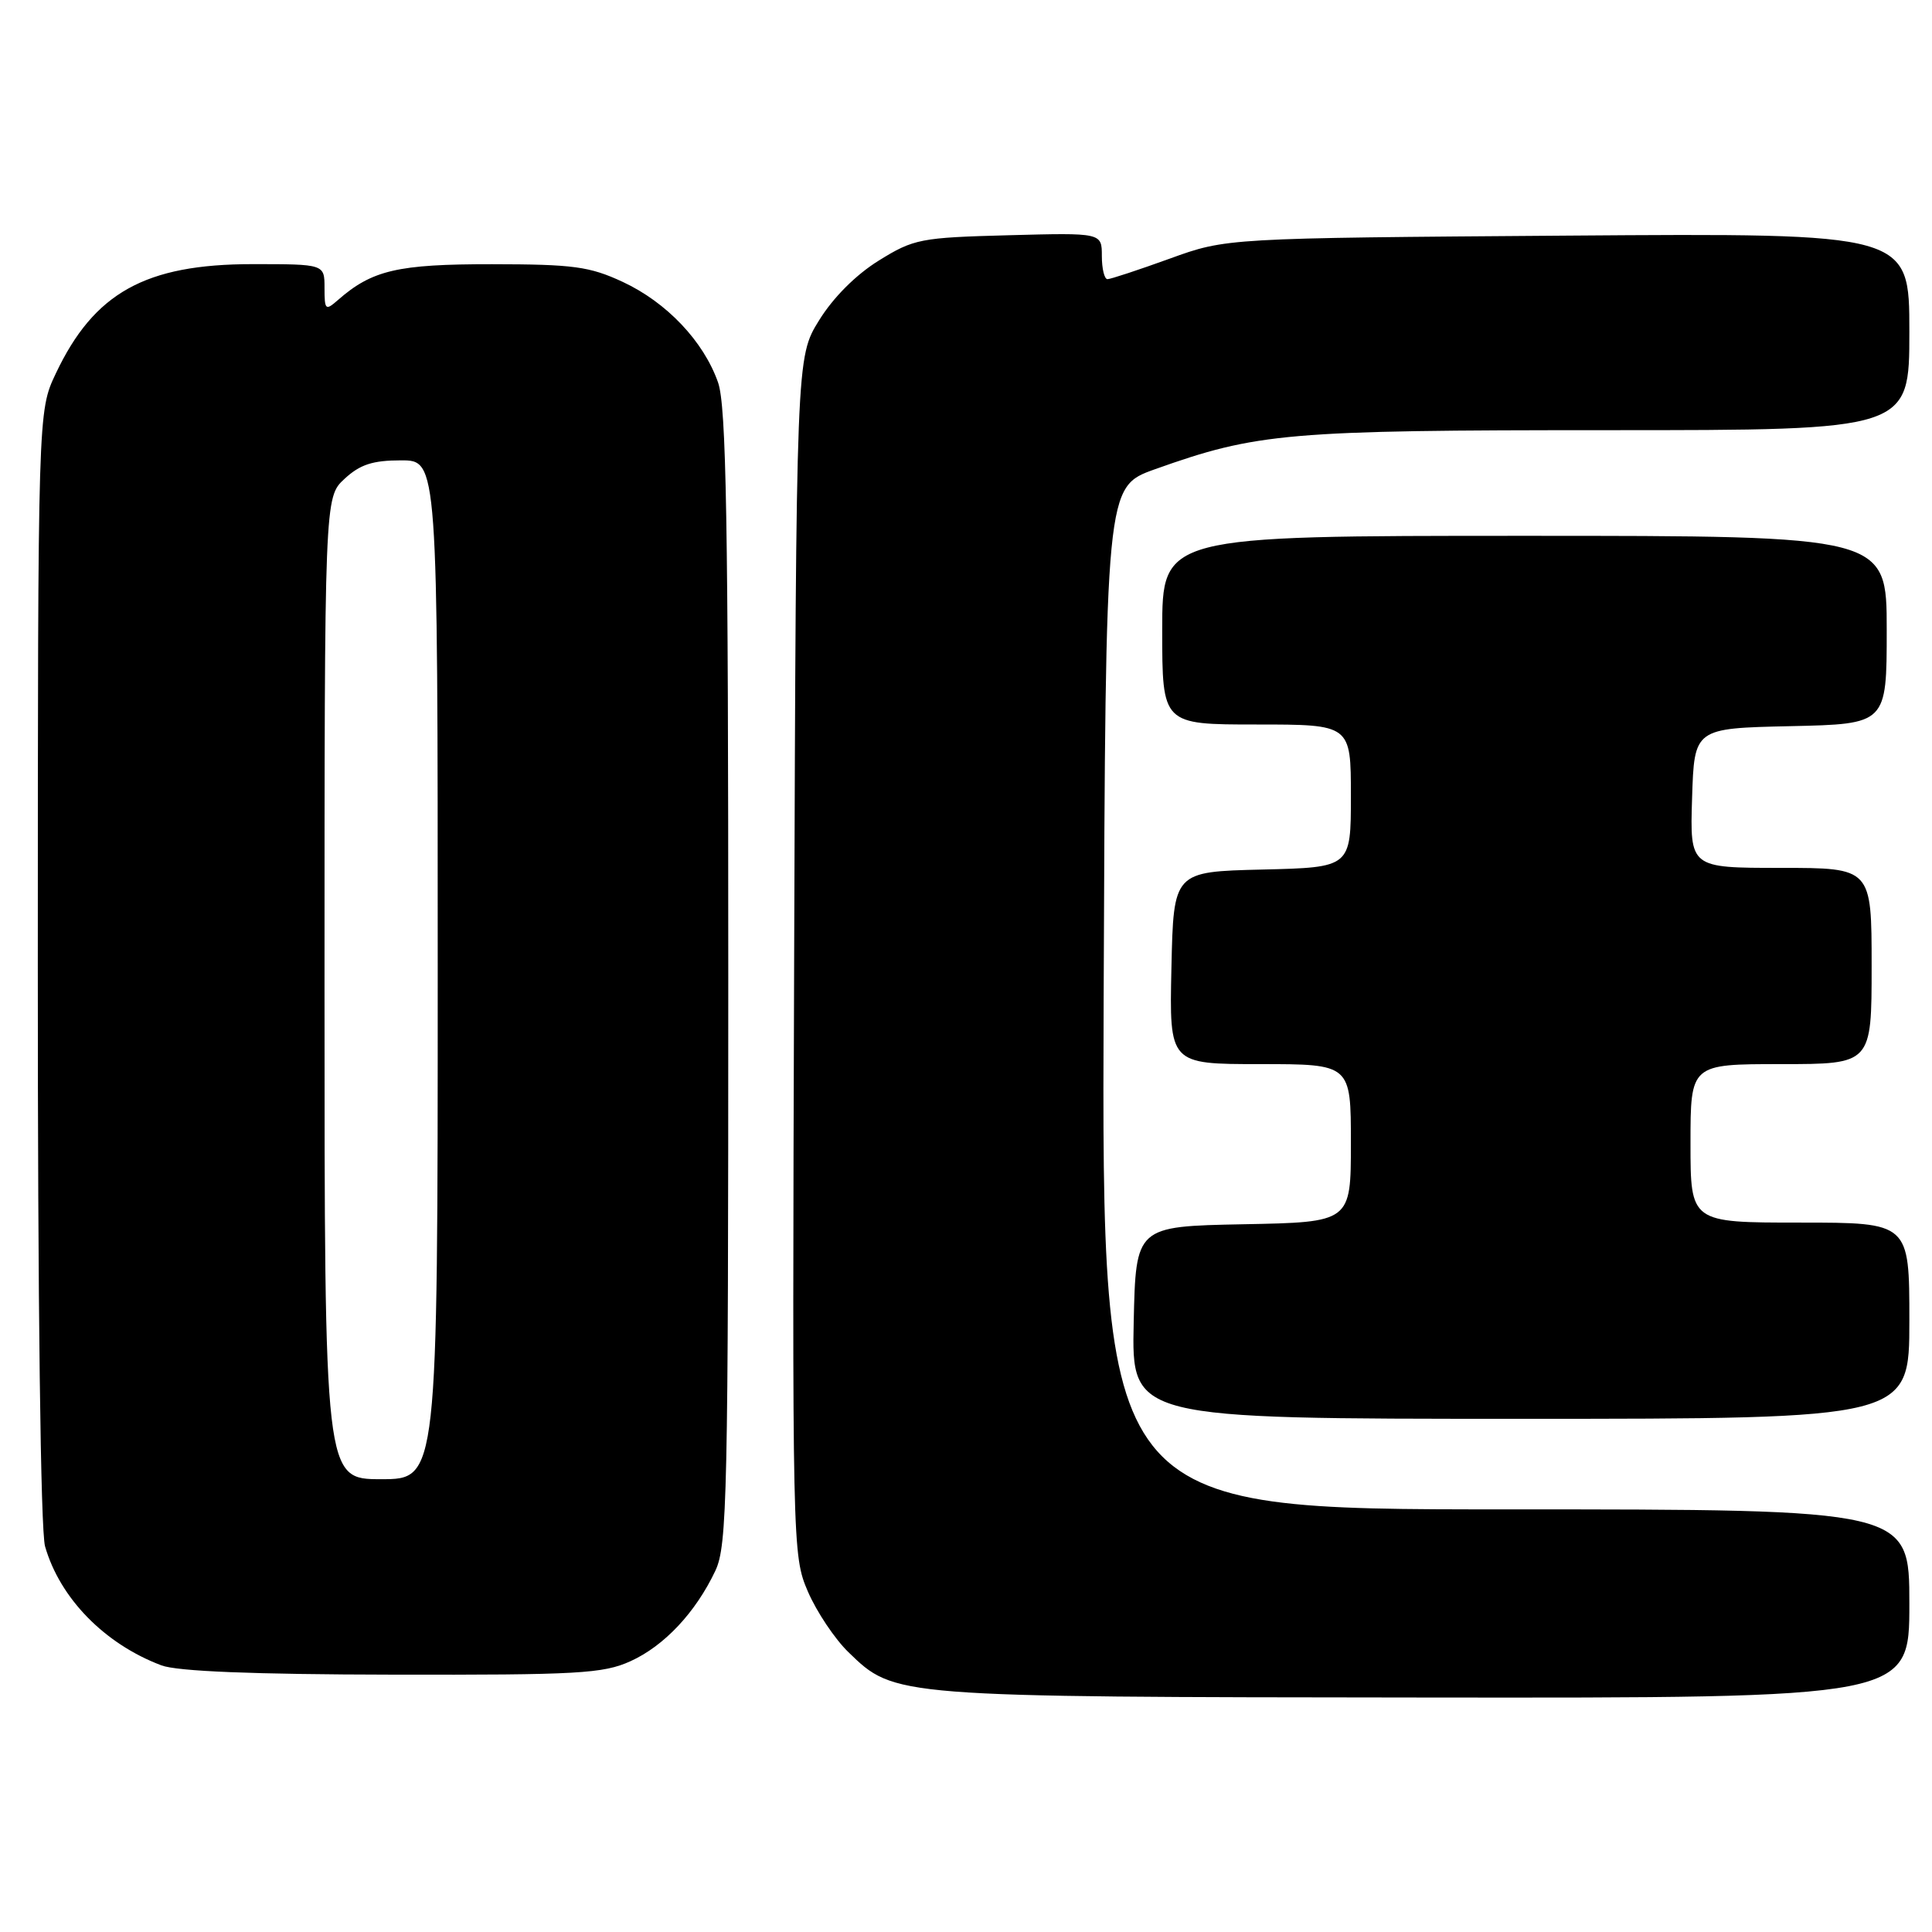 <?xml version="1.0" encoding="UTF-8" standalone="no"?>
<!DOCTYPE svg PUBLIC "-//W3C//DTD SVG 1.1//EN" "http://www.w3.org/Graphics/SVG/1.1/DTD/svg11.dtd" >
<svg xmlns="http://www.w3.org/2000/svg" xmlns:xlink="http://www.w3.org/1999/xlink" version="1.1" viewBox="0 0 256 256">
 <g >
 <path fill="currentColor"
d=" M 253.00 212.50 C 253.00 200.00 253.00 200.00 199.49 200.00 C 145.99 200.00 145.99 200.00 146.24 132.26 C 146.50 64.52 146.50 64.52 153.00 62.19 C 166.60 57.34 170.53 57.00 213.07 57.00 C 253.00 57.00 253.00 57.00 253.00 43.94 C 253.00 30.89 253.00 30.89 207.75 31.22 C 162.50 31.55 162.50 31.55 155.00 34.27 C 150.88 35.76 147.16 36.99 146.75 36.99 C 146.34 37.00 146.00 35.61 146.00 33.92 C 146.00 30.84 146.00 30.84 133.67 31.17 C 121.96 31.48 121.08 31.65 116.44 34.53 C 113.42 36.40 110.40 39.42 108.53 42.45 C 105.50 47.34 105.50 47.34 105.23 126.69 C 104.97 205.20 104.99 206.10 107.05 210.89 C 108.20 213.56 110.62 217.18 112.43 218.93 C 118.57 224.88 118.29 224.86 188.75 224.93 C 253.00 225.00 253.00 225.00 253.00 212.50 Z  M 83.54 220.12 C 88.02 218.09 92.18 213.65 94.79 208.13 C 96.36 204.80 96.50 198.23 96.50 129.50 C 96.50 68.93 96.24 53.76 95.14 50.66 C 93.22 45.21 88.33 40.06 82.51 37.35 C 78.12 35.31 75.97 35.02 65.20 35.01 C 52.67 35.00 49.30 35.79 44.75 39.78 C 43.13 41.20 43.00 41.08 43.00 38.15 C 43.00 35.00 43.00 35.00 33.47 35.00 C 19.26 35.00 12.46 38.78 7.39 49.50 C 5.02 54.50 5.02 54.50 5.01 128.01 C 5.00 172.68 5.38 202.84 5.97 204.90 C 7.94 211.78 13.87 217.84 21.39 220.67 C 23.48 221.46 33.51 221.87 52.00 221.90 C 76.62 221.95 79.92 221.76 83.54 220.12 Z  M 253.00 175.00 C 253.00 162.00 253.00 162.00 238.50 162.00 C 224.00 162.00 224.00 162.00 224.00 151.50 C 224.00 141.00 224.00 141.00 236.00 141.00 C 248.00 141.00 248.00 141.00 248.00 128.00 C 248.00 115.00 248.00 115.00 235.96 115.00 C 223.92 115.00 223.92 115.00 224.21 105.75 C 224.50 96.50 224.50 96.50 237.25 96.22 C 250.00 95.94 250.00 95.94 250.00 83.47 C 250.00 71.00 250.00 71.00 202.00 71.00 C 154.00 71.00 154.00 71.00 154.00 83.50 C 154.00 96.00 154.00 96.00 166.50 96.00 C 179.00 96.00 179.00 96.00 179.00 105.47 C 179.00 114.94 179.00 114.94 167.25 115.22 C 155.50 115.50 155.50 115.50 155.22 128.25 C 154.94 141.00 154.94 141.00 166.97 141.00 C 179.00 141.00 179.00 141.00 179.00 151.47 C 179.00 161.95 179.00 161.95 164.75 162.22 C 150.50 162.50 150.50 162.50 150.22 175.25 C 149.94 188.00 149.94 188.00 201.47 188.00 C 253.00 188.00 253.00 188.00 253.00 175.00 Z  M 43.00 130.95 C 43.00 65.90 43.00 65.90 45.65 63.45 C 47.70 61.55 49.38 61.00 53.15 61.00 C 58.00 61.00 58.00 61.00 58.00 128.50 C 58.00 196.00 58.00 196.00 50.50 196.00 C 43.00 196.00 43.00 196.00 43.00 130.95 Z "/>
</g>
</svg>